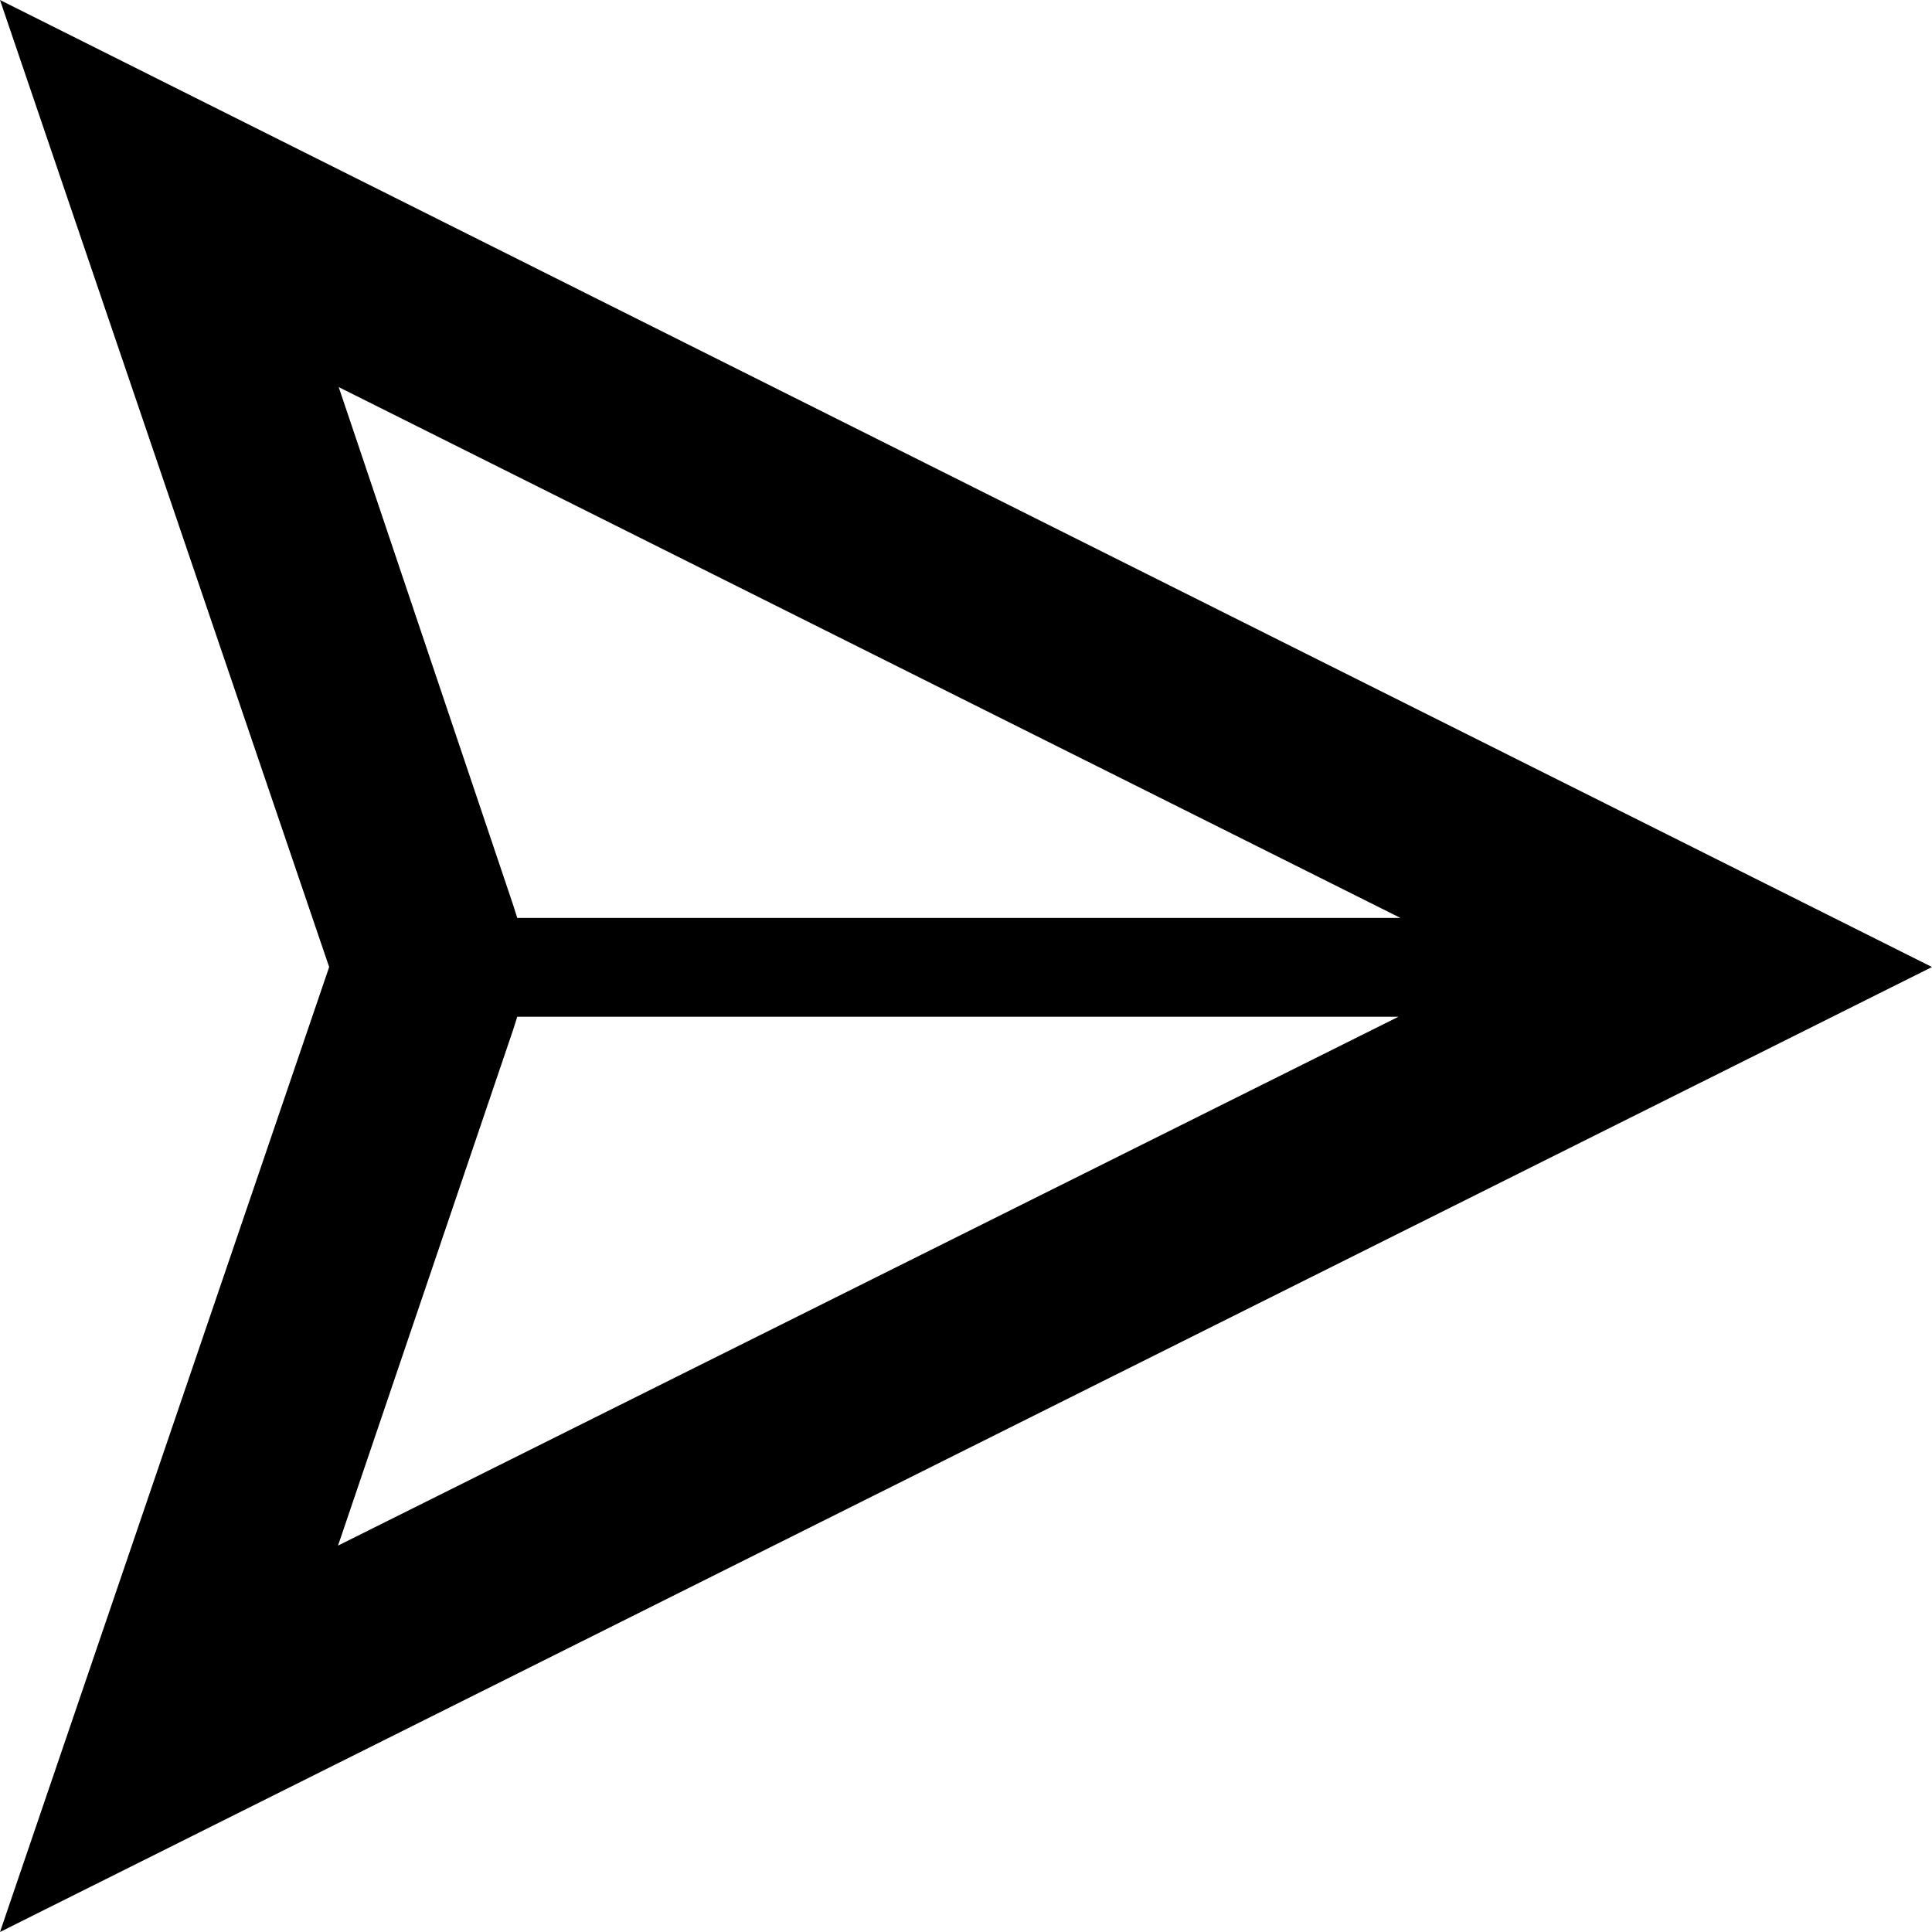 <svg width="102" height="102" xmlns="http://www.w3.org/2000/svg" xmlns:xlink="http://www.w3.org/1999/xlink" xml:space="preserve" overflow="hidden"><g transform="translate(-69 -32)"><path d="M171 83.054 69 32 86.378 83.054 69 134 171 83.054ZM96.092 86.364 96.308 85.68 142.829 85.68 86.846 113.6 96.092 86.364ZM142.937 80.463 96.308 80.463 96.092 79.78 86.882 52.436 142.937 80.463Z"/></g></svg>